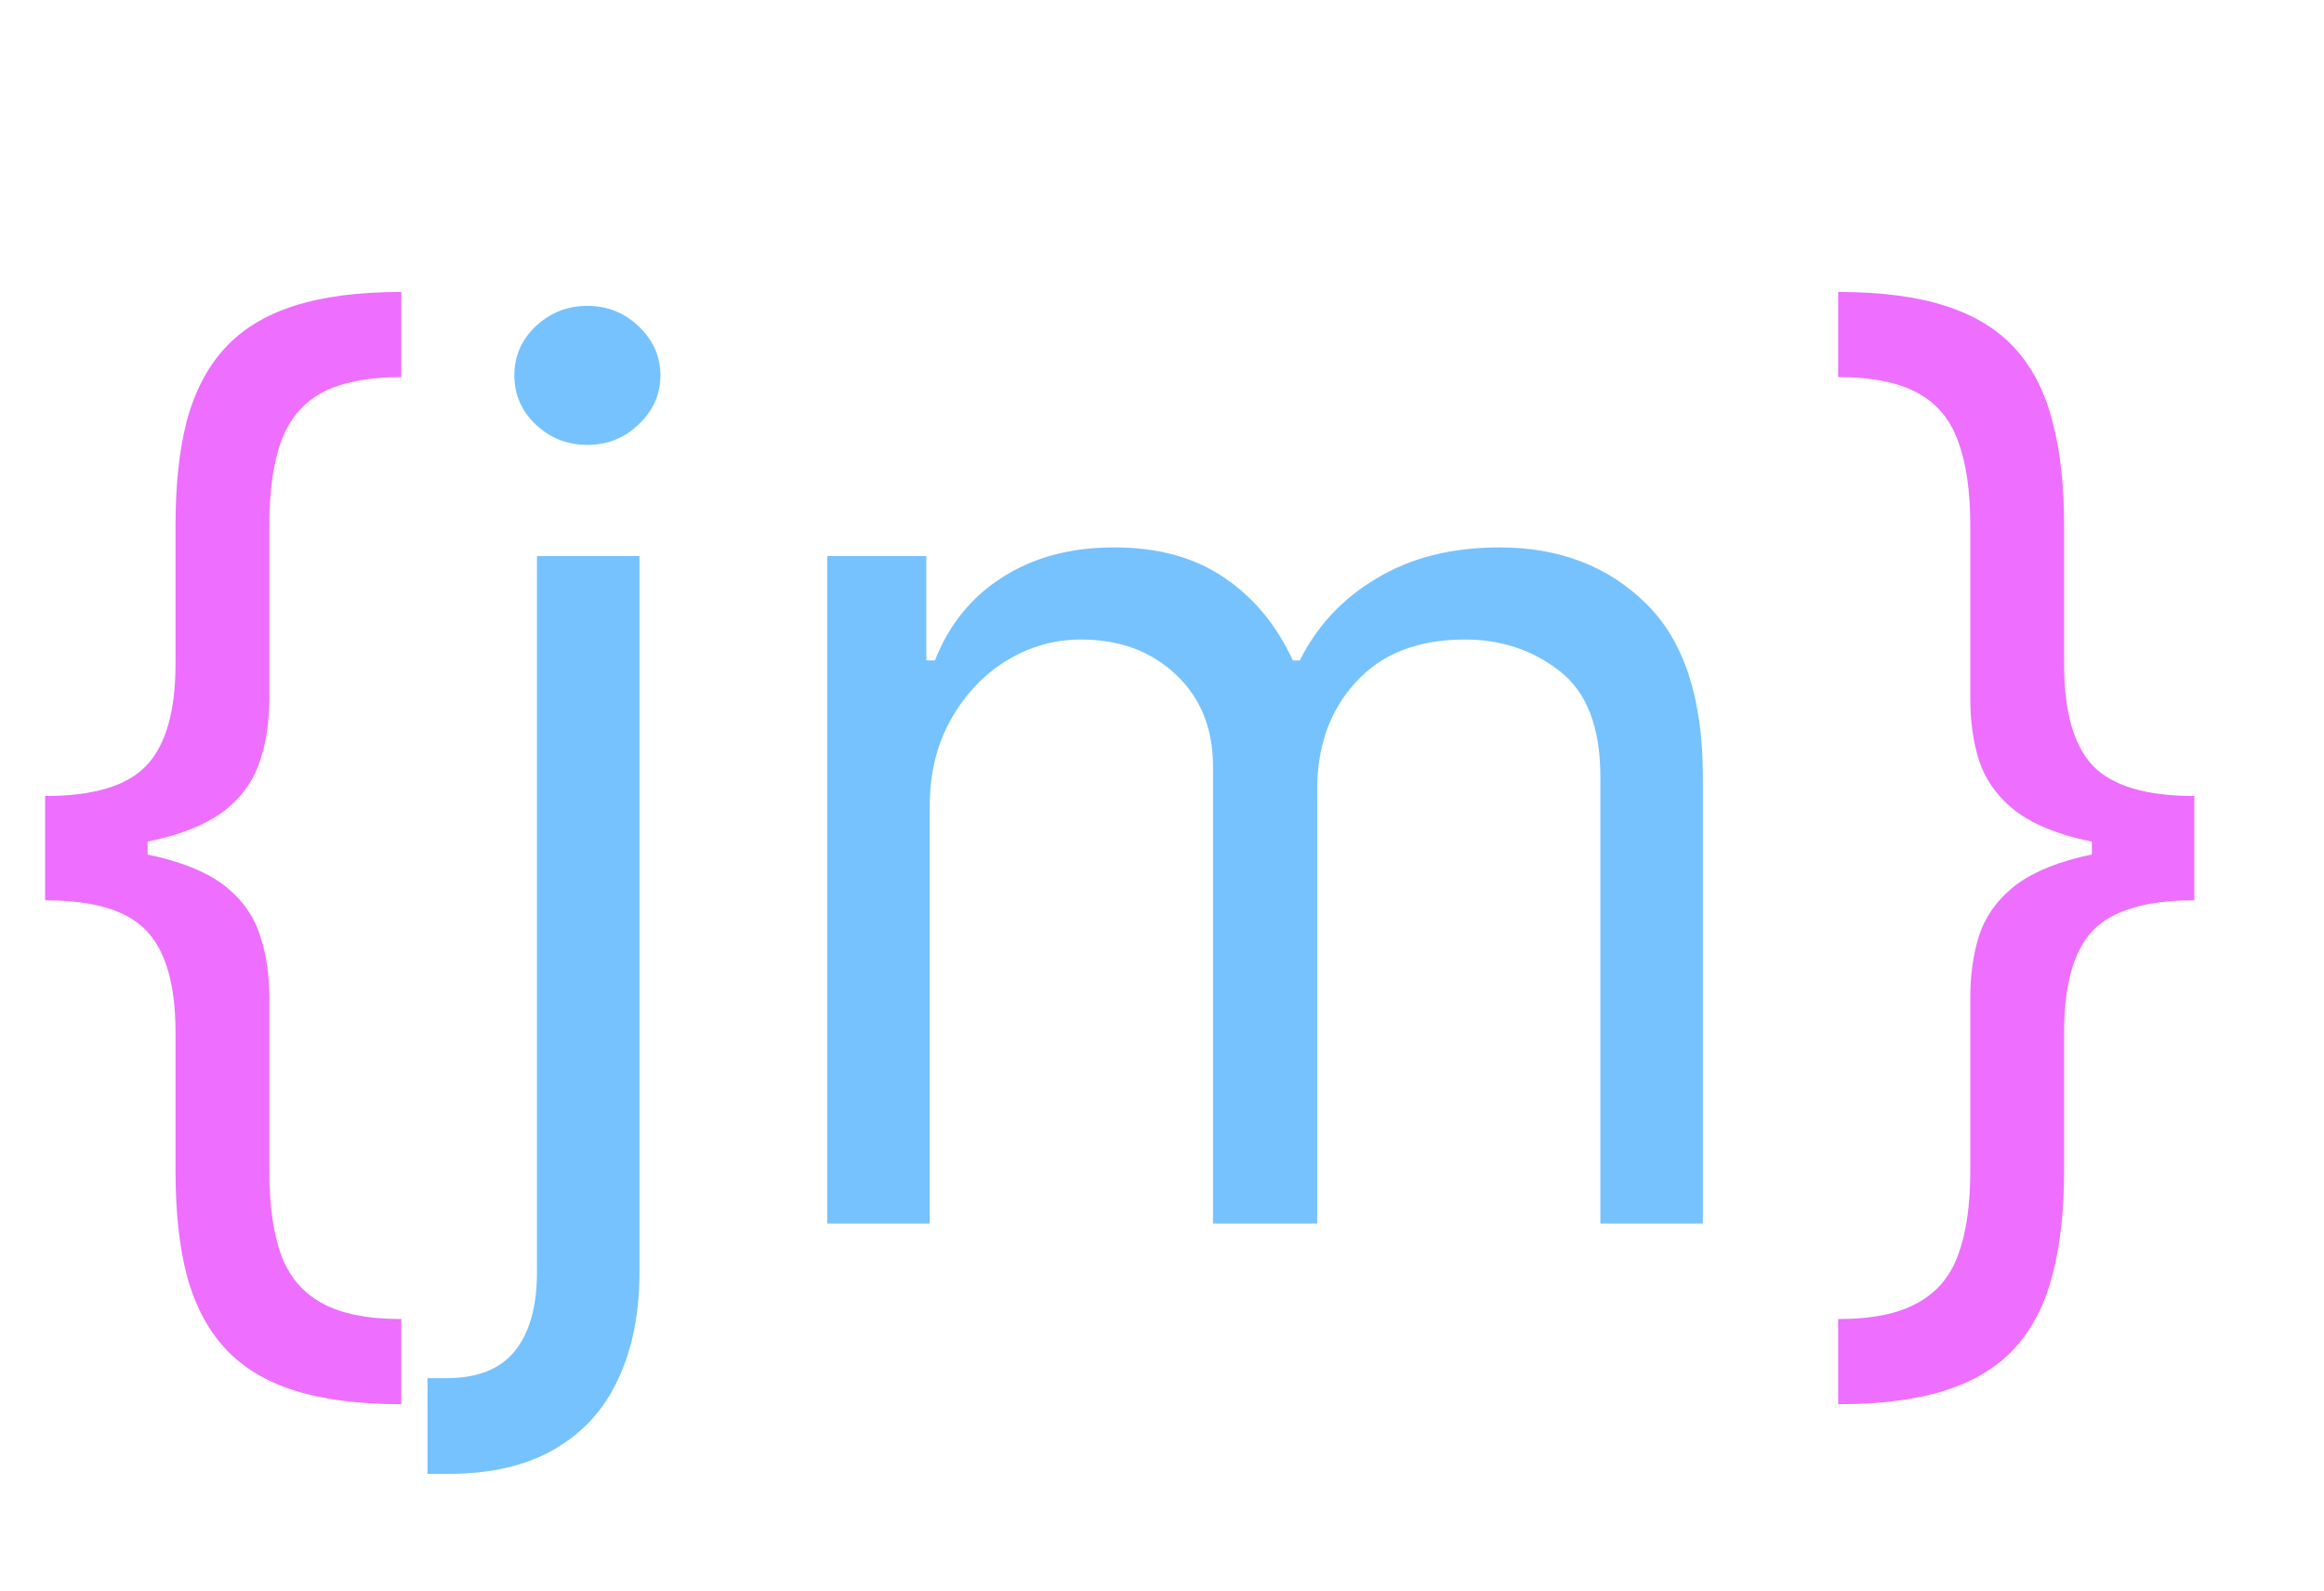 <svg width="19" height="13" viewBox="0 0 19 13" fill="none" xmlns="http://www.w3.org/2000/svg">
<path d="M0.369 6.946V6.506C0.765 6.506 1.04 6.423 1.197 6.257C1.355 6.091 1.435 5.814 1.435 5.426V4.29C1.435 3.963 1.465 3.68 1.527 3.441C1.591 3.202 1.694 3.004 1.836 2.848C1.978 2.692 2.167 2.576 2.404 2.5C2.641 2.424 2.933 2.386 3.281 2.386V3.082C3.007 3.082 2.79 3.125 2.631 3.21C2.475 3.295 2.364 3.428 2.298 3.608C2.234 3.786 2.202 4.013 2.202 4.29V5.71C2.202 5.895 2.177 6.063 2.127 6.214C2.08 6.366 1.991 6.496 1.861 6.605C1.731 6.714 1.545 6.798 1.303 6.857C1.064 6.916 0.753 6.946 0.369 6.946ZM3.281 11.477C2.933 11.477 2.641 11.439 2.404 11.364C2.167 11.288 1.978 11.172 1.836 11.016C1.694 10.859 1.591 10.662 1.527 10.423C1.465 10.184 1.435 9.901 1.435 9.574V8.438C1.435 8.049 1.355 7.772 1.197 7.607C1.04 7.441 0.765 7.358 0.369 7.358V6.918C0.753 6.918 1.064 6.947 1.303 7.006C1.545 7.066 1.731 7.15 1.861 7.259C1.991 7.367 2.08 7.498 2.127 7.649C2.177 7.801 2.202 7.969 2.202 8.153V9.574C2.202 9.851 2.234 10.078 2.298 10.256C2.364 10.433 2.475 10.565 2.631 10.65C2.79 10.738 3.007 10.781 3.281 10.781V11.477ZM0.369 7.358V6.506H1.207V7.358H0.369ZM17.94 6.918V7.358C17.545 7.358 17.268 7.441 17.109 7.607C16.953 7.772 16.875 8.049 16.875 8.438V9.574C16.875 9.901 16.843 10.184 16.779 10.423C16.718 10.662 16.616 10.859 16.474 11.016C16.332 11.172 16.142 11.288 15.905 11.364C15.669 11.439 15.376 11.477 15.028 11.477V10.781C15.303 10.781 15.518 10.738 15.675 10.65C15.833 10.565 15.945 10.433 16.009 10.256C16.075 10.078 16.108 9.851 16.108 9.574V8.153C16.108 7.969 16.132 7.801 16.179 7.649C16.229 7.498 16.319 7.367 16.449 7.259C16.579 7.15 16.764 7.066 17.003 7.006C17.244 6.947 17.557 6.918 17.94 6.918ZM15.028 2.386C15.376 2.386 15.669 2.424 15.905 2.5C16.142 2.576 16.332 2.692 16.474 2.848C16.616 3.004 16.718 3.202 16.779 3.441C16.843 3.68 16.875 3.963 16.875 4.29V5.426C16.875 5.814 16.953 6.091 17.109 6.257C17.268 6.423 17.545 6.506 17.94 6.506V6.946C17.557 6.946 17.244 6.916 17.003 6.857C16.764 6.798 16.579 6.714 16.449 6.605C16.319 6.496 16.229 6.366 16.179 6.214C16.132 6.063 16.108 5.895 16.108 5.71V4.29C16.108 4.013 16.075 3.786 16.009 3.608C15.945 3.428 15.833 3.295 15.675 3.21C15.518 3.125 15.303 3.082 15.028 3.082V2.386ZM17.94 6.506V7.358H17.102V6.506H17.94Z" fill="#EE6EFF"/>
<path d="M4.39 4.545H5.228V10.398C5.228 10.734 5.17 11.025 5.054 11.271C4.941 11.518 4.768 11.708 4.536 11.843C4.306 11.978 4.016 12.046 3.666 12.046C3.637 12.046 3.609 12.046 3.58 12.046C3.552 12.046 3.524 12.046 3.495 12.046V11.264C3.524 11.264 3.55 11.264 3.573 11.264C3.597 11.264 3.623 11.264 3.651 11.264C3.907 11.264 4.094 11.188 4.213 11.037C4.331 10.888 4.39 10.675 4.39 10.398V4.545ZM4.802 3.636C4.639 3.636 4.498 3.581 4.379 3.469C4.263 3.358 4.205 3.224 4.205 3.068C4.205 2.912 4.263 2.778 4.379 2.667C4.498 2.556 4.639 2.5 4.802 2.5C4.965 2.5 5.105 2.556 5.221 2.667C5.339 2.778 5.399 2.912 5.399 3.068C5.399 3.224 5.339 3.358 5.221 3.469C5.105 3.581 4.965 3.636 4.802 3.636ZM6.763 10V4.545H7.573V5.398H7.644C7.757 5.107 7.941 4.88 8.194 4.719C8.448 4.556 8.752 4.474 9.107 4.474C9.467 4.474 9.766 4.556 10.005 4.719C10.247 4.88 10.435 5.107 10.57 5.398H10.627C10.767 5.116 10.976 4.892 11.255 4.727C11.535 4.558 11.87 4.474 12.26 4.474C12.748 4.474 13.147 4.627 13.457 4.933C13.767 5.236 13.922 5.708 13.922 6.349V10H13.084V6.349C13.084 5.947 12.974 5.659 12.754 5.487C12.534 5.314 12.274 5.227 11.976 5.227C11.593 5.227 11.296 5.343 11.085 5.575C10.874 5.805 10.769 6.096 10.769 6.449V10H9.917V6.264C9.917 5.954 9.816 5.704 9.615 5.515C9.413 5.323 9.154 5.227 8.837 5.227C8.619 5.227 8.416 5.285 8.226 5.401C8.039 5.517 7.888 5.678 7.772 5.884C7.658 6.088 7.601 6.323 7.601 6.591V10H6.763Z" fill="#75C2FF"/>
</svg>
